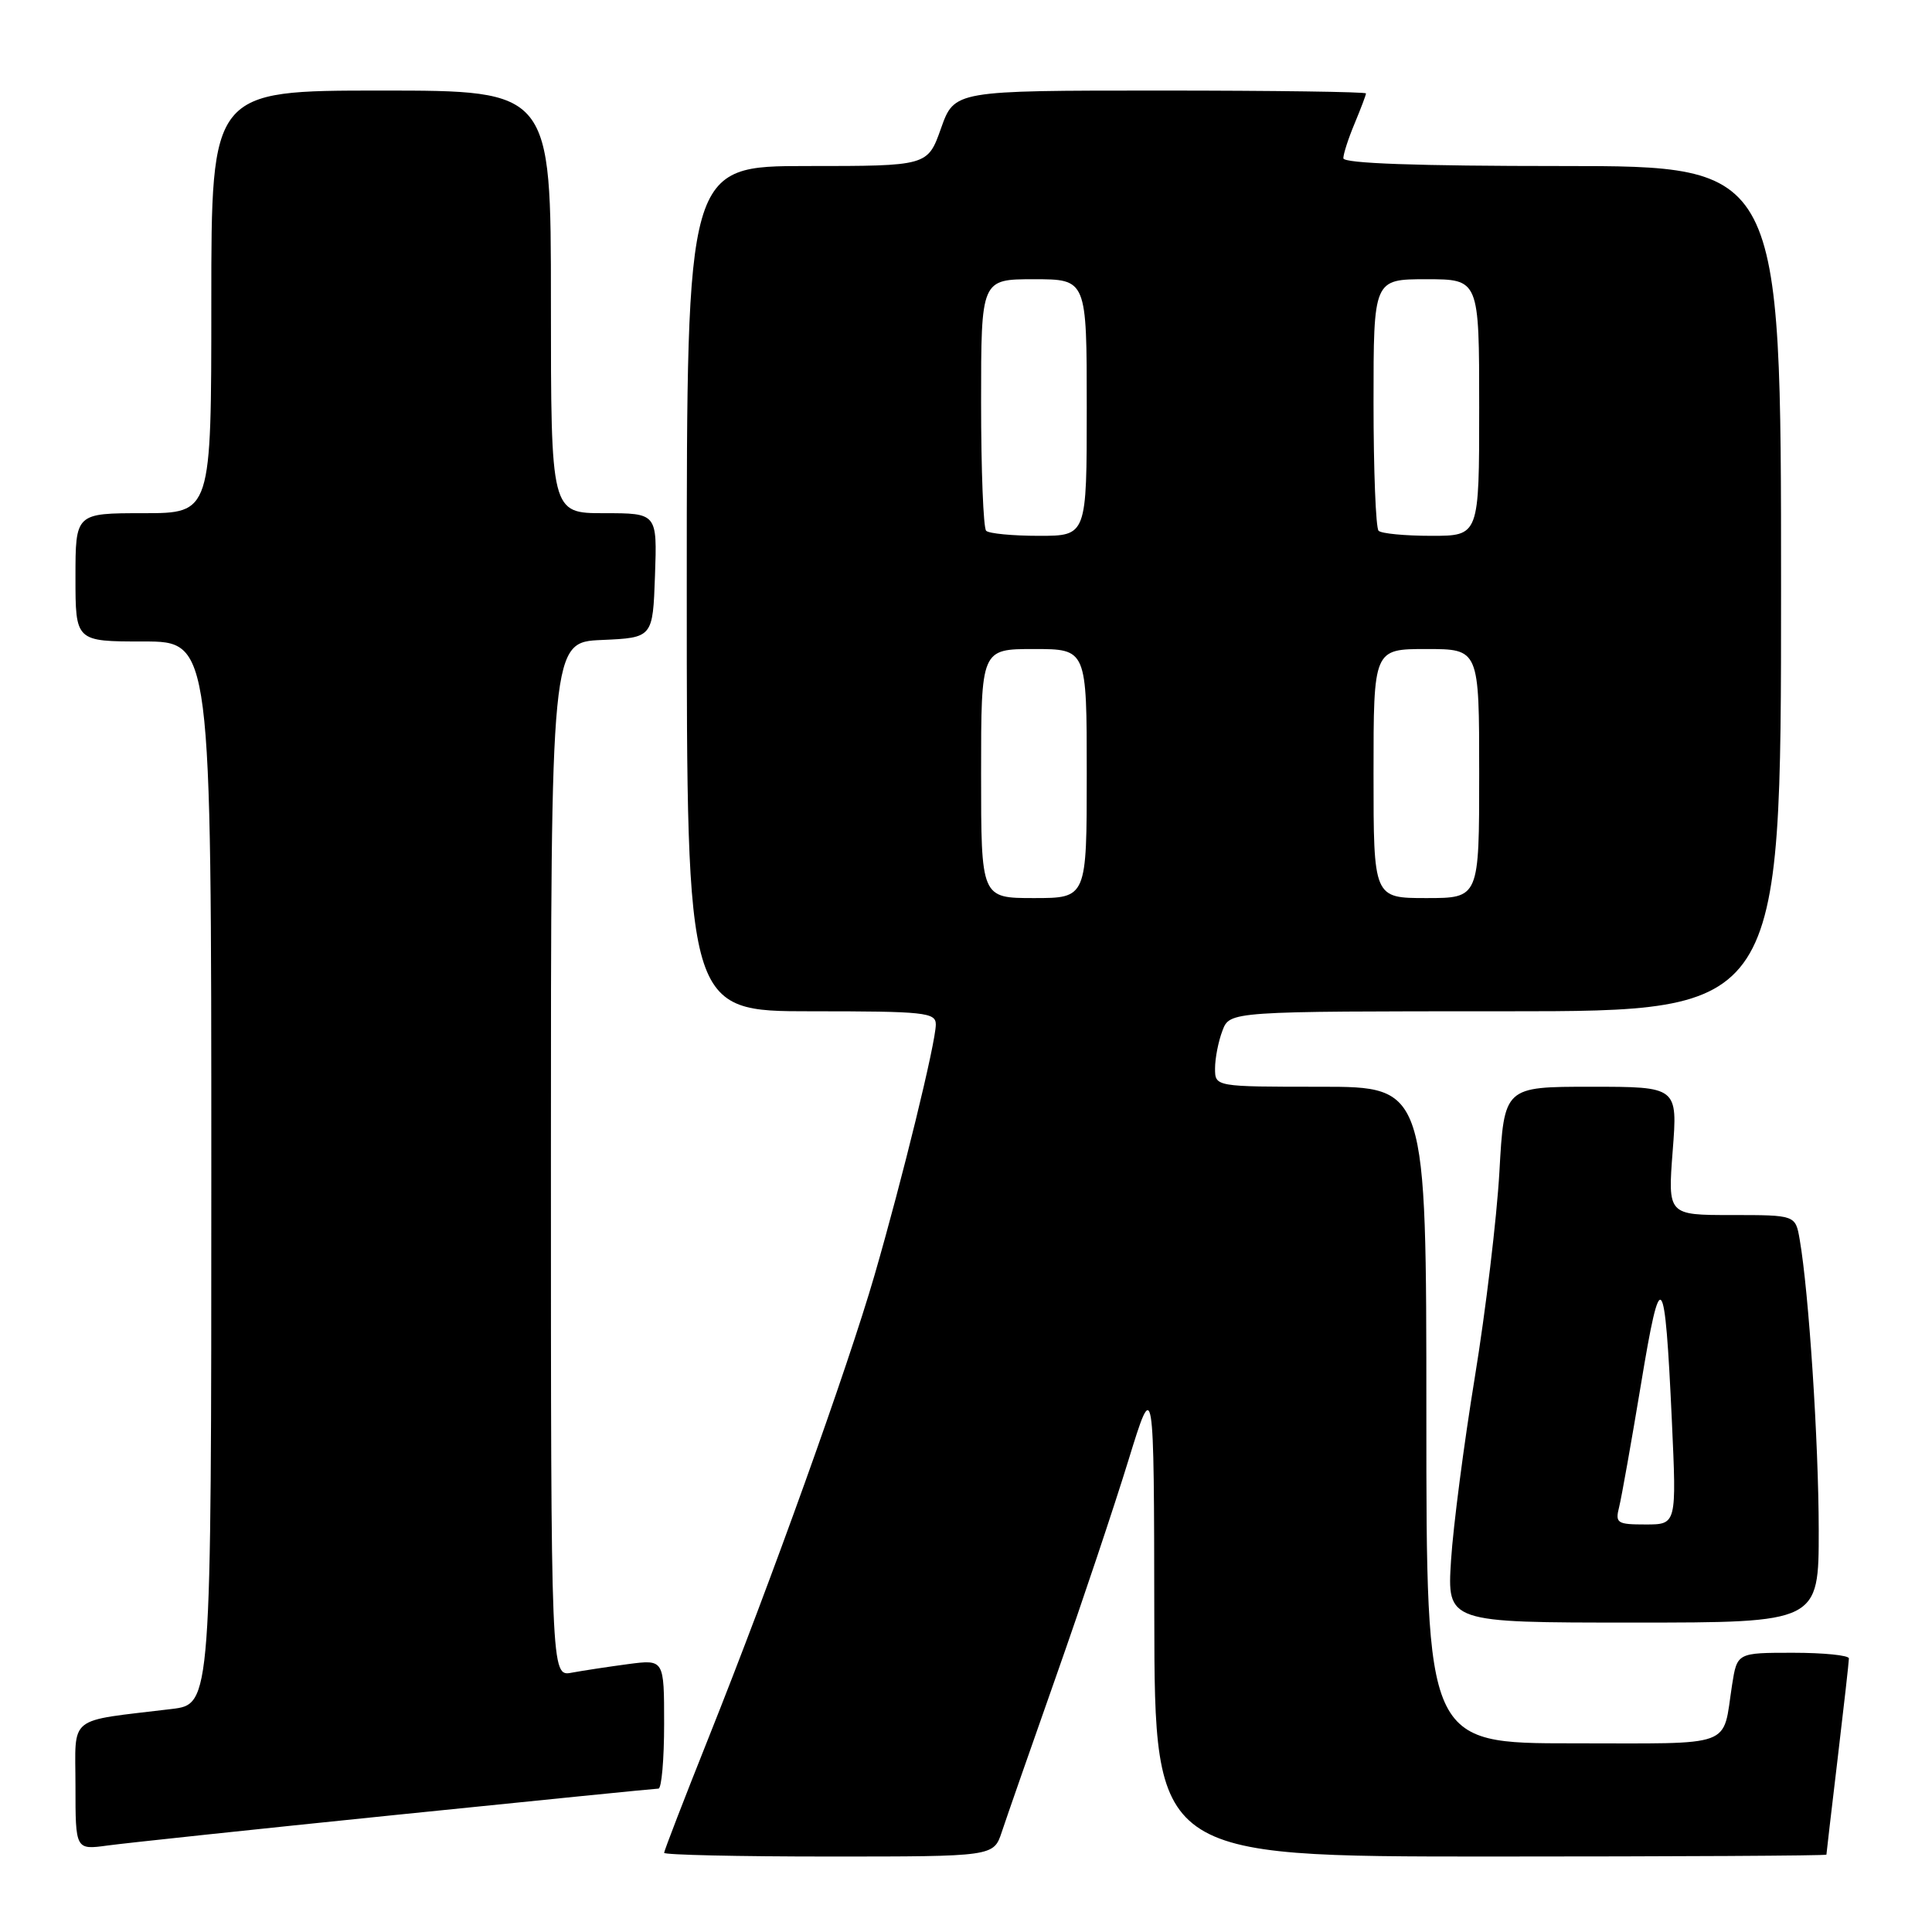 <?xml version="1.0" encoding="UTF-8" standalone="no"?>
<!DOCTYPE svg PUBLIC "-//W3C//DTD SVG 1.1//EN" "http://www.w3.org/Graphics/SVG/1.1/DTD/svg11.dtd" >
<svg xmlns="http://www.w3.org/2000/svg" xmlns:xlink="http://www.w3.org/1999/xlink" version="1.1" viewBox="0 0 256 256">
 <g >
 <path fill="currentColor"
d=" M 132.74 242.75 C 133.33 240.96 136.59 231.62 139.98 222.00 C 143.37 212.38 147.66 199.55 149.52 193.50 C 152.91 182.50 152.91 182.50 152.95 214.25 C 153.00 246.00 153.00 246.00 197.50 246.00 C 221.98 246.00 242.00 245.89 242.01 245.75 C 242.01 245.61 242.68 239.88 243.50 233.00 C 244.32 226.12 244.99 220.16 244.99 219.75 C 245.00 219.34 241.66 219.00 237.59 219.00 C 230.18 219.00 230.18 219.00 229.51 223.25 C 228.20 231.71 230.13 231.00 208.43 231.00 C 189.00 231.00 189.00 231.00 189.00 187.50 C 189.00 144.00 189.00 144.00 175.00 144.00 C 161.00 144.00 161.00 144.00 161.00 141.57 C 161.00 140.23 161.44 137.98 161.98 136.57 C 162.95 134.00 162.95 134.00 199.48 134.00 C 236.00 134.00 236.00 134.00 236.00 78.00 C 236.00 22.00 236.00 22.00 207.00 22.00 C 187.73 22.00 178.00 21.65 178.00 20.97 C 178.00 20.40 178.67 18.32 179.50 16.35 C 180.32 14.37 181.00 12.59 181.00 12.38 C 181.00 12.17 168.73 12.00 153.73 12.00 C 126.47 12.00 126.47 12.00 124.69 17.00 C 122.92 22.00 122.92 22.00 106.96 22.00 C 91.00 22.00 91.00 22.00 91.00 78.00 C 91.00 134.00 91.00 134.00 107.50 134.00 C 122.55 134.00 124.00 134.15 124.00 135.75 C 124.00 138.13 119.58 156.19 115.87 169.00 C 112.30 181.31 102.24 209.35 93.89 230.26 C 90.65 238.38 88.00 245.25 88.00 245.51 C 88.00 245.78 97.82 246.00 109.83 246.00 C 131.66 246.00 131.66 246.00 132.74 242.75 Z  M 52.50 240.48 C 71.20 238.57 86.84 237.00 87.25 237.00 C 87.66 237.00 88.00 233.15 88.00 228.44 C 88.00 219.88 88.00 219.88 83.25 220.50 C 80.64 220.85 77.26 221.36 75.75 221.64 C 73.00 222.16 73.00 222.16 73.00 153.63 C 73.00 85.09 73.00 85.09 79.75 84.80 C 86.50 84.50 86.50 84.50 86.79 76.25 C 87.08 68.00 87.08 68.00 80.04 68.00 C 73.00 68.00 73.00 68.00 73.00 40.00 C 73.00 12.00 73.00 12.00 50.50 12.00 C 28.00 12.00 28.00 12.00 28.00 40.00 C 28.00 68.00 28.00 68.00 19.00 68.00 C 10.00 68.00 10.00 68.00 10.00 76.50 C 10.00 85.00 10.00 85.00 19.00 85.00 C 28.00 85.00 28.00 85.00 28.00 155.41 C 28.00 225.81 28.00 225.81 22.75 226.45 C 8.73 228.15 10.00 227.13 10.00 236.65 C 10.00 245.12 10.00 245.12 14.25 244.54 C 16.59 244.22 33.80 242.39 52.50 240.48 Z  M 240.99 202.75 C 240.98 191.09 239.68 171.23 238.47 164.25 C 237.91 161.00 237.91 161.00 229.45 161.00 C 220.99 161.00 220.99 161.00 221.64 152.50 C 222.30 144.00 222.30 144.00 210.80 144.00 C 199.31 144.00 199.31 144.00 198.68 155.25 C 198.33 161.44 196.86 173.70 195.42 182.50 C 193.98 191.30 192.56 202.21 192.27 206.75 C 191.75 215.00 191.75 215.00 216.37 215.00 C 241.00 215.00 241.00 215.00 240.99 202.75 Z  M 130.00 102.50 C 130.00 86.00 130.00 86.00 137.00 86.00 C 144.00 86.00 144.00 86.00 144.00 102.50 C 144.00 119.00 144.00 119.00 137.00 119.00 C 130.00 119.00 130.00 119.00 130.00 102.50 Z  M 182.00 102.50 C 182.00 86.00 182.00 86.00 189.00 86.00 C 196.00 86.00 196.00 86.00 196.00 102.50 C 196.00 119.00 196.00 119.00 189.00 119.00 C 182.00 119.00 182.00 119.00 182.00 102.50 Z  M 130.67 70.33 C 130.30 69.97 130.00 62.32 130.00 53.33 C 130.00 37.00 130.00 37.00 137.00 37.00 C 144.00 37.00 144.00 37.00 144.00 54.00 C 144.00 71.00 144.00 71.00 137.67 71.00 C 134.18 71.00 131.03 70.70 130.67 70.33 Z  M 182.67 70.33 C 182.30 69.97 182.00 62.32 182.00 53.33 C 182.00 37.00 182.00 37.00 189.00 37.00 C 196.00 37.00 196.00 37.00 196.00 54.00 C 196.00 71.00 196.00 71.00 189.67 71.00 C 186.18 71.00 183.03 70.70 182.67 70.33 Z  M 214.55 199.66 C 214.87 198.37 216.17 191.05 217.44 183.41 C 220.07 167.48 220.60 168.10 221.53 188.25 C 222.16 202.00 222.16 202.00 218.06 202.00 C 214.26 202.00 214.00 201.83 214.55 199.66 Z "/>
</g>
</svg>